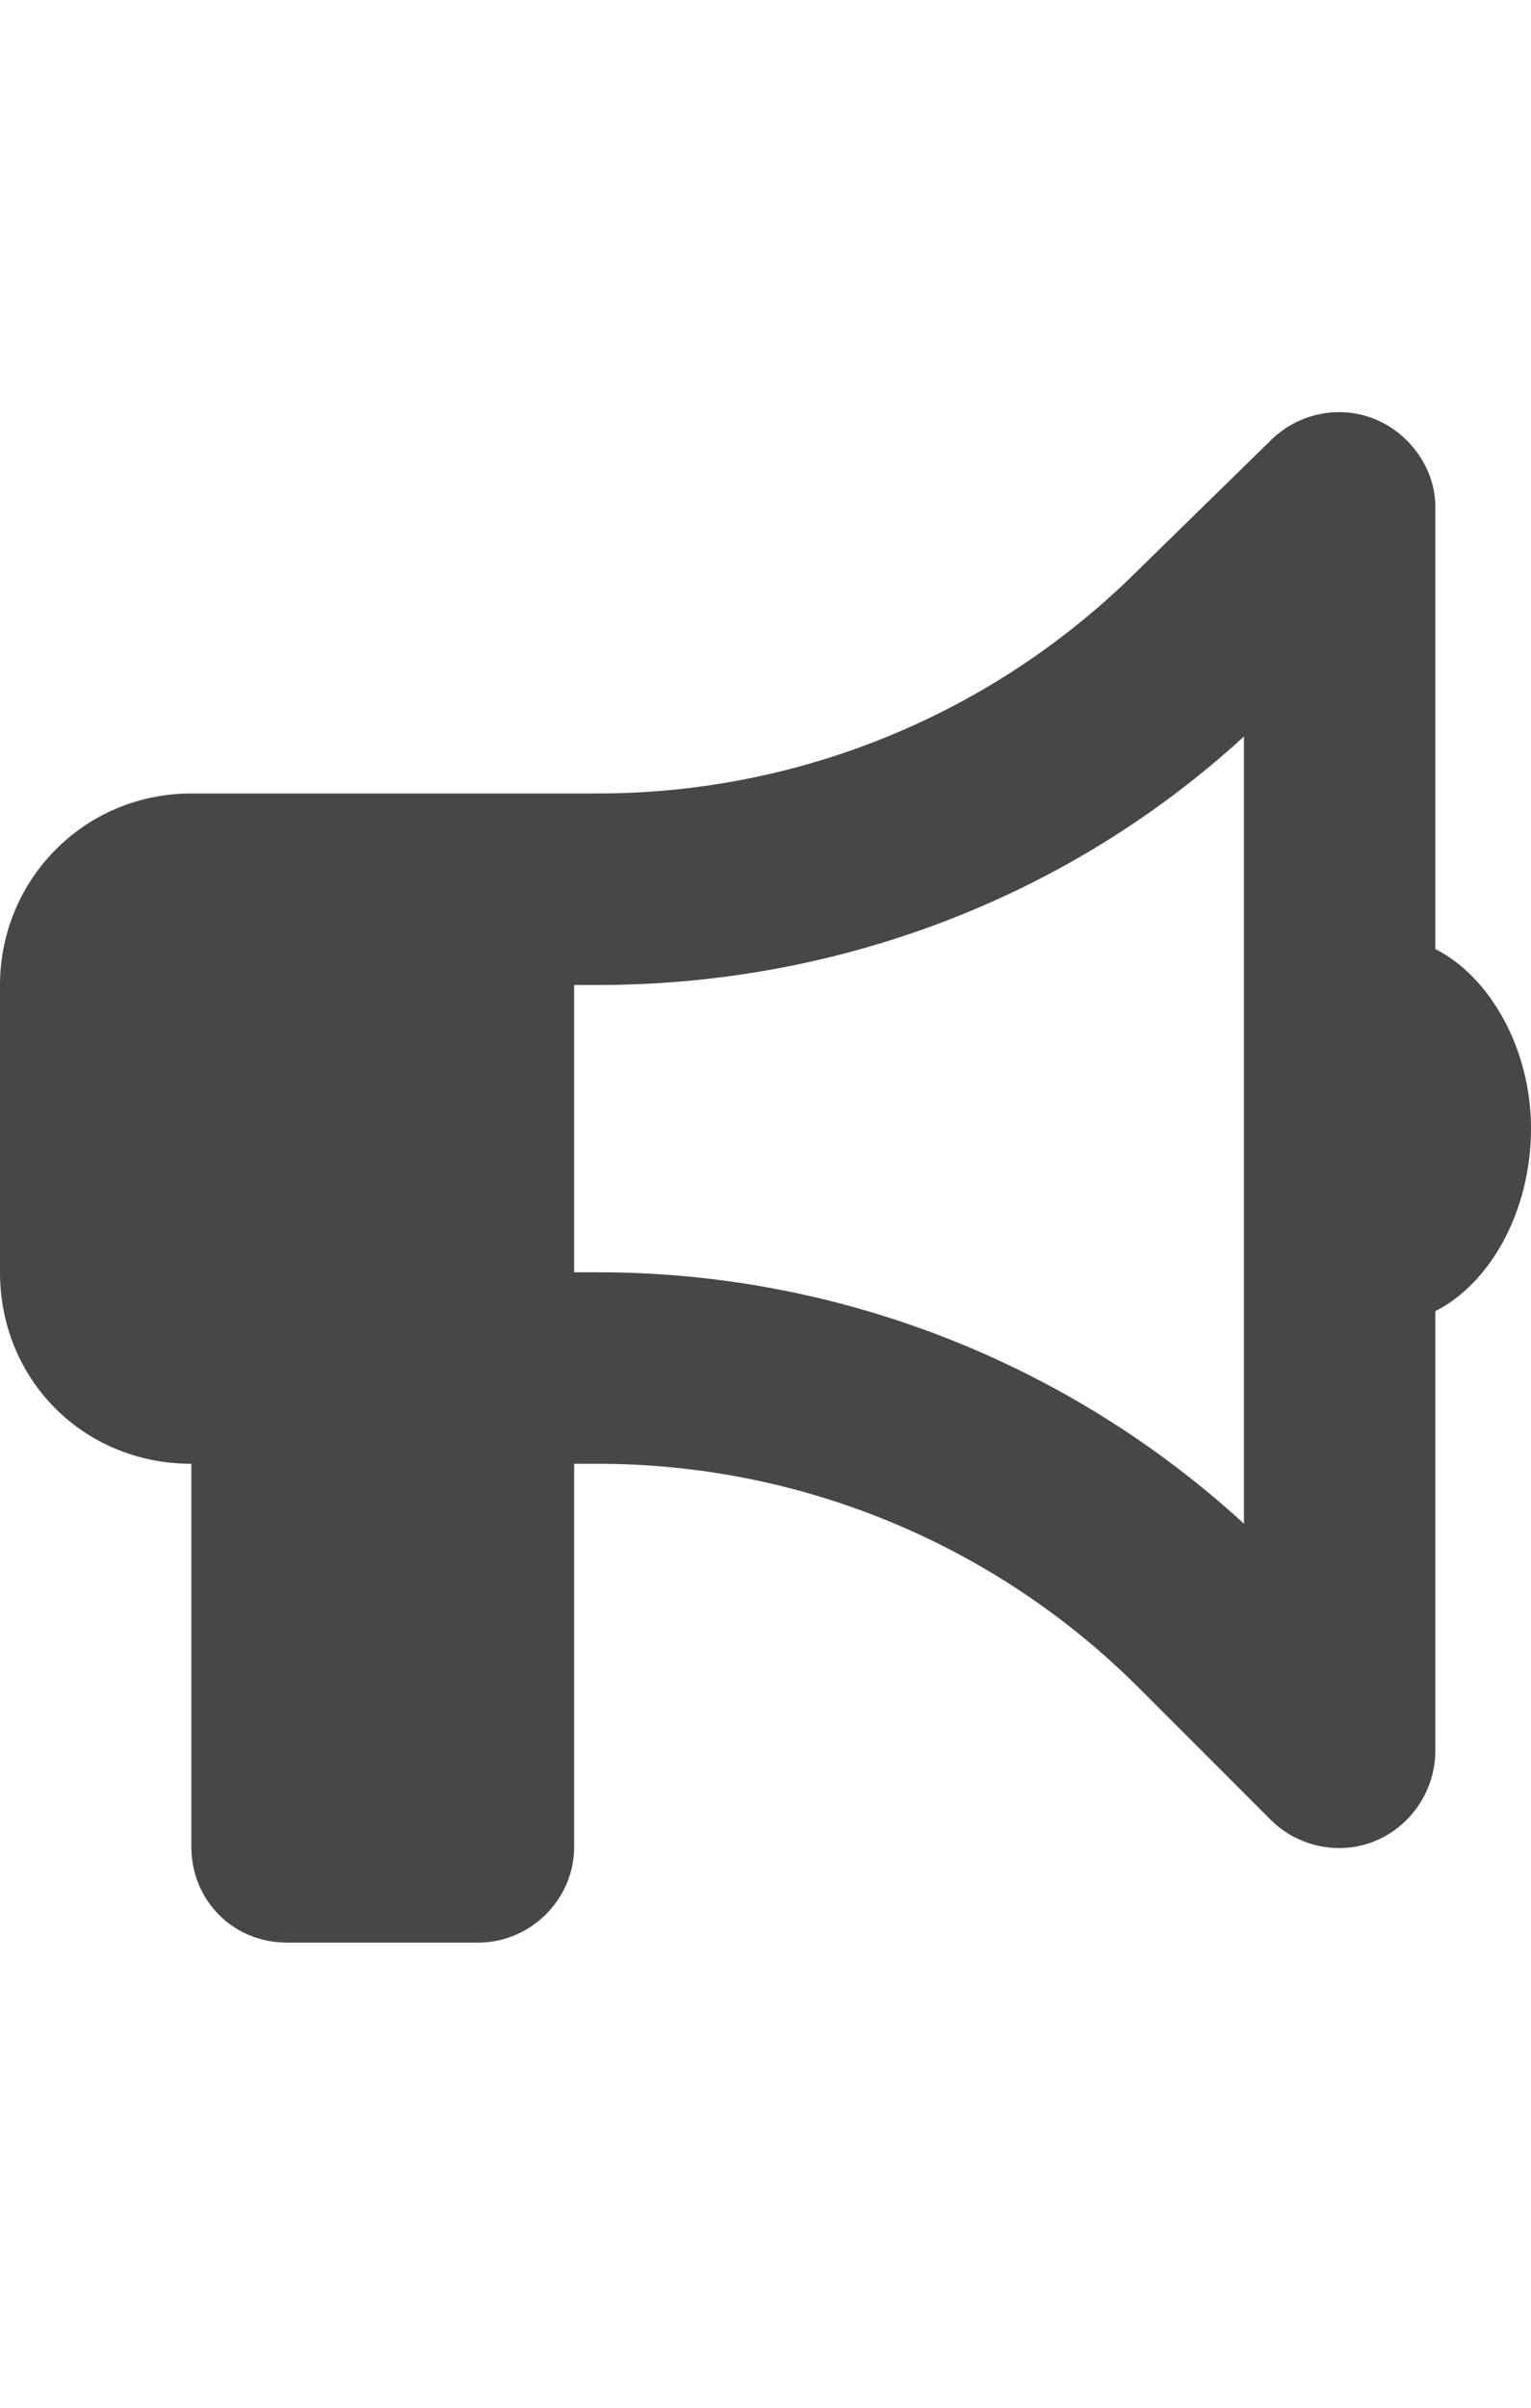 <svg width="14" height="22" viewBox="0 0 14 22" fill="none" xmlns="http://www.w3.org/2000/svg">
<g id="label-paired / sm / bullhorn-sm / fill" clip-path="url(#clip0_2556_12358)">
<path id="icon" d="M13.125 4.625V8.672C13.617 8.918 14 9.574 14 10.312C14 11.078 13.617 11.734 13.125 11.98V16C13.125 16.355 12.906 16.684 12.578 16.82C12.25 16.957 11.867 16.875 11.621 16.629L10.418 15.426C9.105 14.113 7.328 13.375 5.469 13.375H5.25V16.875C5.25 17.367 4.84 17.75 4.375 17.75H2.625C2.133 17.75 1.75 17.367 1.75 16.875V13.375C0.766 13.375 0 12.609 0 11.625V9C0 8.043 0.766 7.25 1.75 7.25H4.375H5.25H5.469C7.328 7.25 9.105 6.512 10.418 5.199L11.621 4.023C11.867 3.777 12.25 3.695 12.578 3.832C12.906 3.969 13.125 4.297 13.125 4.625ZM11.375 6.73C9.762 8.207 7.656 9 5.469 9H5.25V11.625H5.469C7.656 11.625 9.762 12.445 11.375 13.922V10.312V6.73Z" fill="black" fill-opacity="0.72"/>
</g>
<defs>
<clipPath id="clip0_2556_12358">
<rect width="14" height="22" fill="white"/>
</clipPath>
</defs>
</svg>
